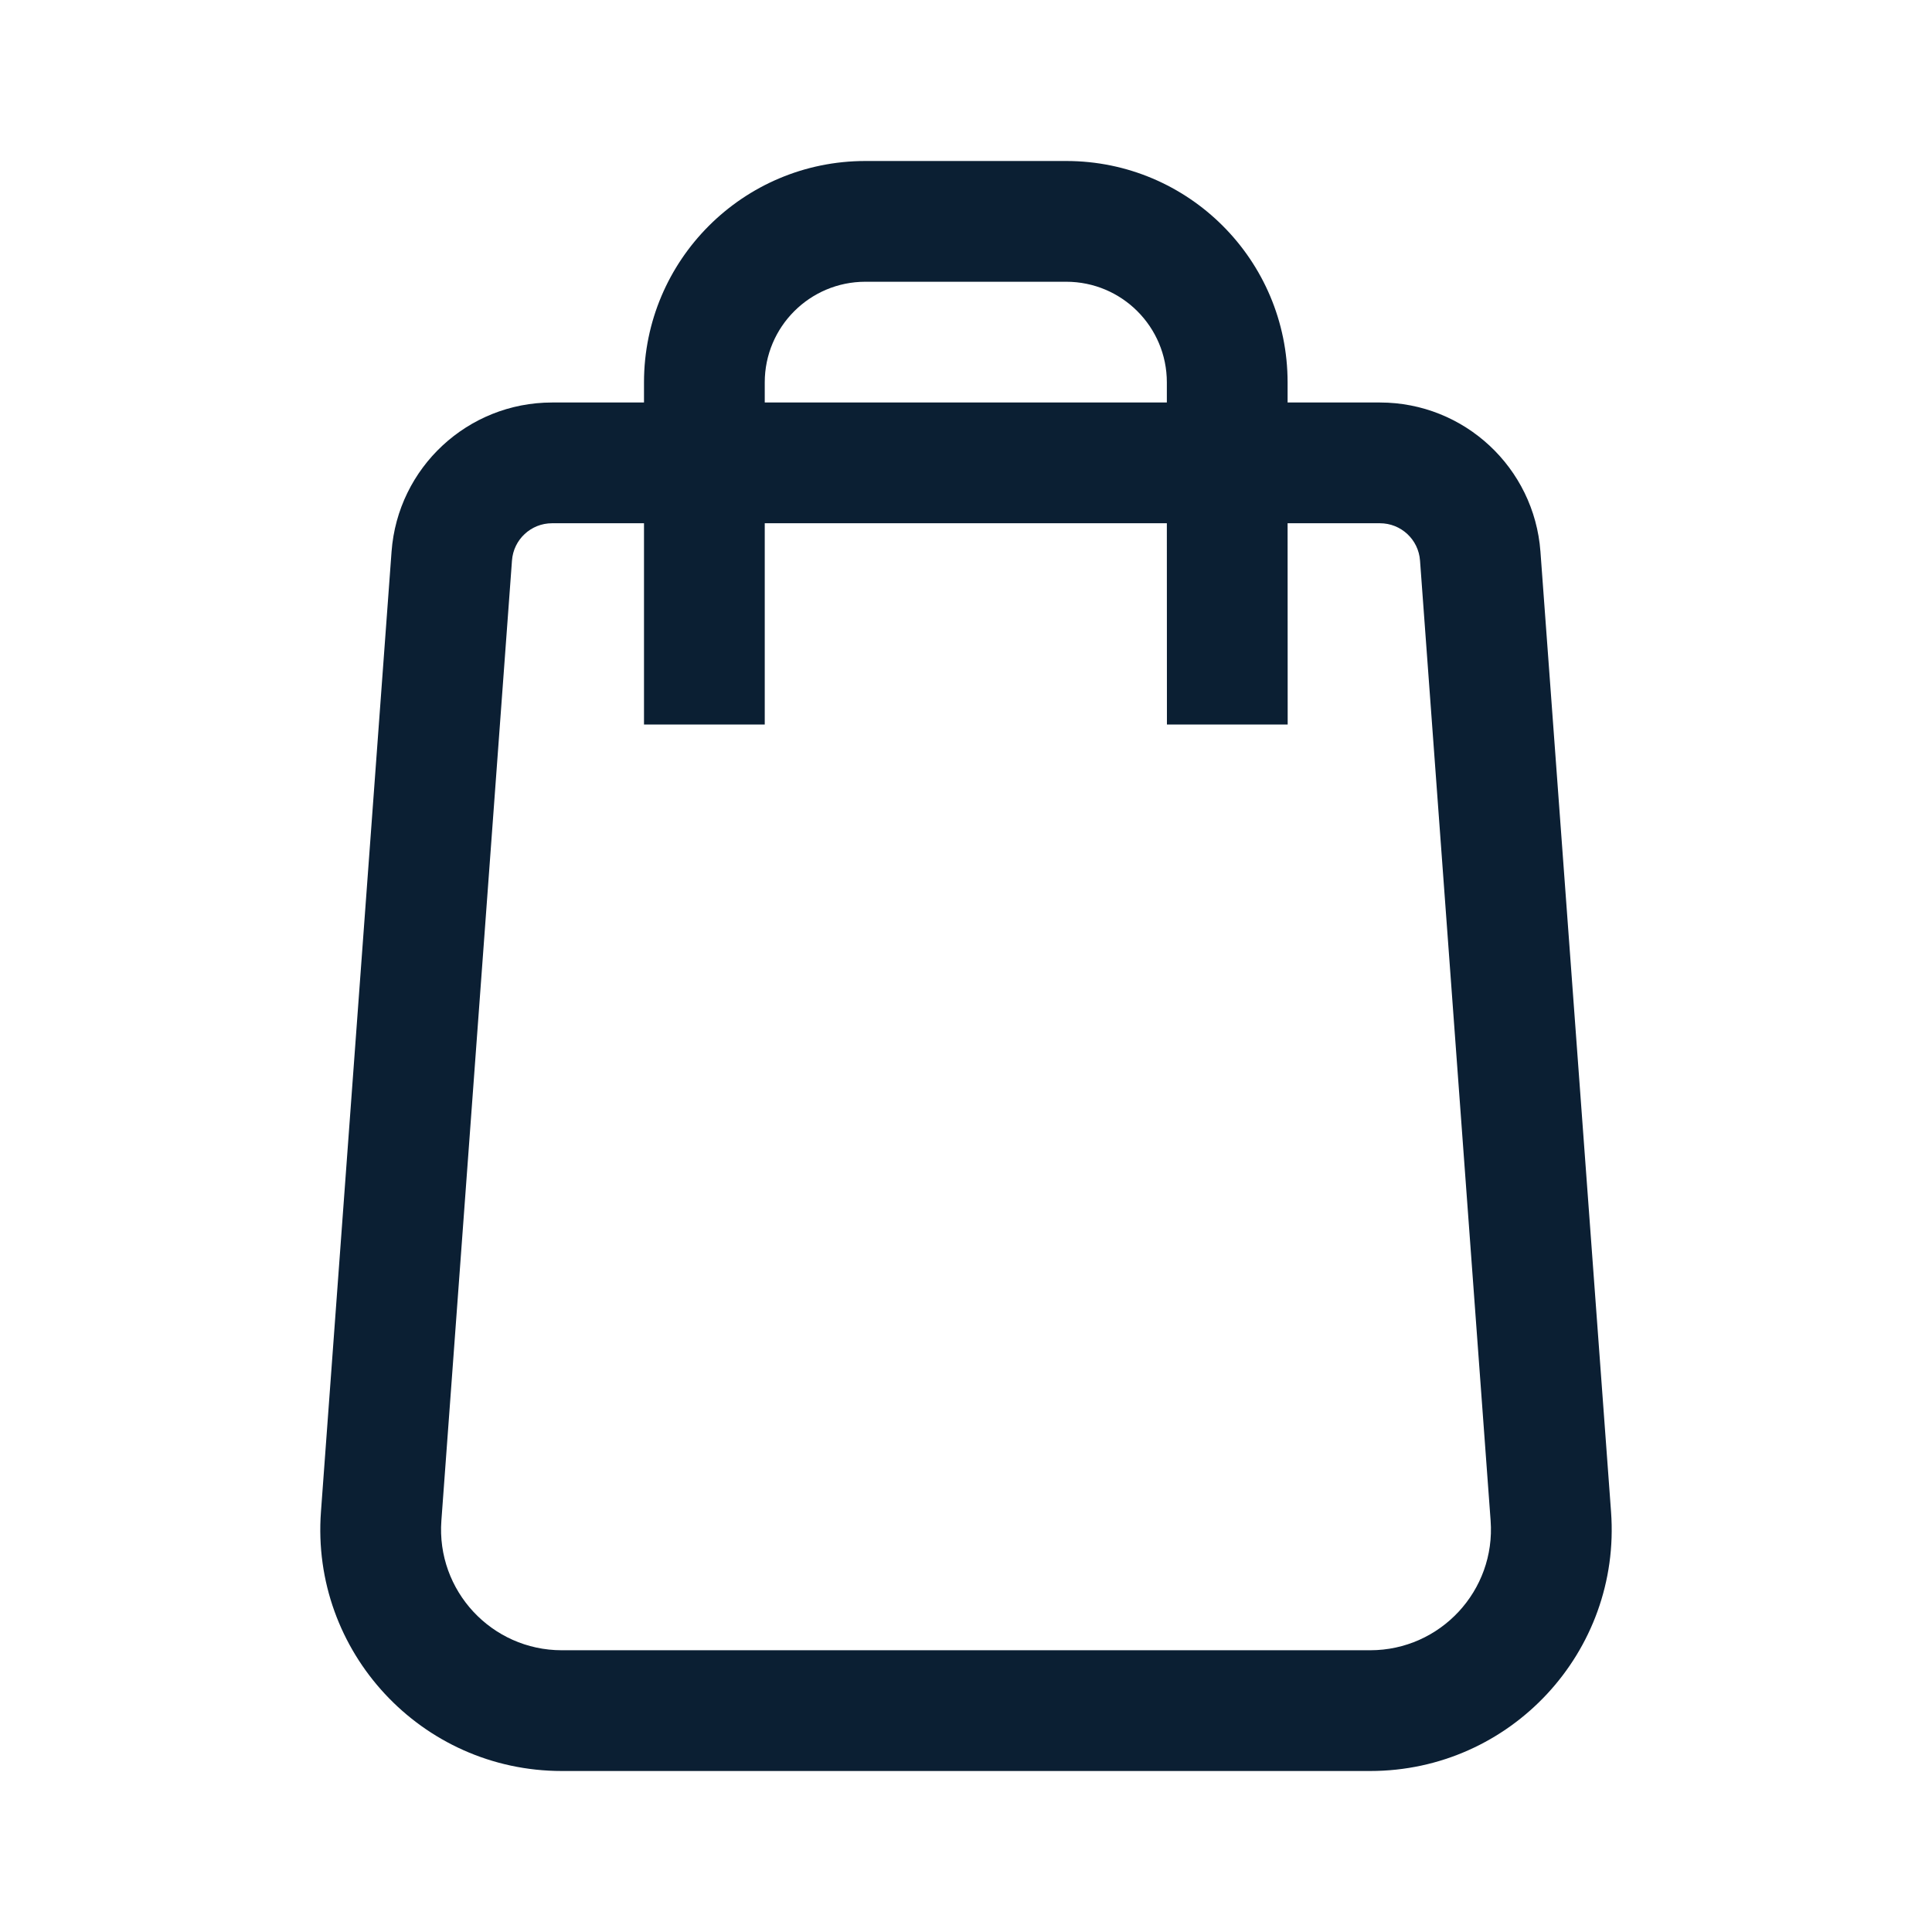 <svg width="24" height="24" viewBox="0 0 24 24" fill="none" xmlns="http://www.w3.org/2000/svg">
<path fill-rule="evenodd" clip-rule="evenodd" d="M6.36 6.963L5.483 18.89C5.419 19.759 6.107 20.5 6.979 20.5H17.021C17.893 20.5 18.581 19.759 18.517 18.89L17.64 6.963C17.621 6.702 17.404 6.5 17.142 6.5H15.995L15.996 9L14.496 9L14.495 6.5H9.5L9.5 9L8 9L8 6.5H6.858C6.596 6.5 6.379 6.702 6.36 6.963ZM8 5H6.858C5.811 5 4.941 5.808 4.864 6.853L3.987 18.78C3.859 20.519 5.235 22 6.979 22H17.021C18.765 22 20.141 20.519 20.013 18.78L19.136 6.853C19.059 5.809 18.189 5 17.142 5H15.995L15.995 4.75C15.995 3.231 14.764 2 13.245 2H10.75C9.232 2 8 3.231 8 4.75L8 5ZM9.5 5L9.5 4.75C9.5 4.06 10.06 3.5 10.75 3.5H13.245C13.936 3.5 14.495 4.06 14.495 4.75L14.495 5H9.5Z" fill="#0B1F33"/>
</svg>
